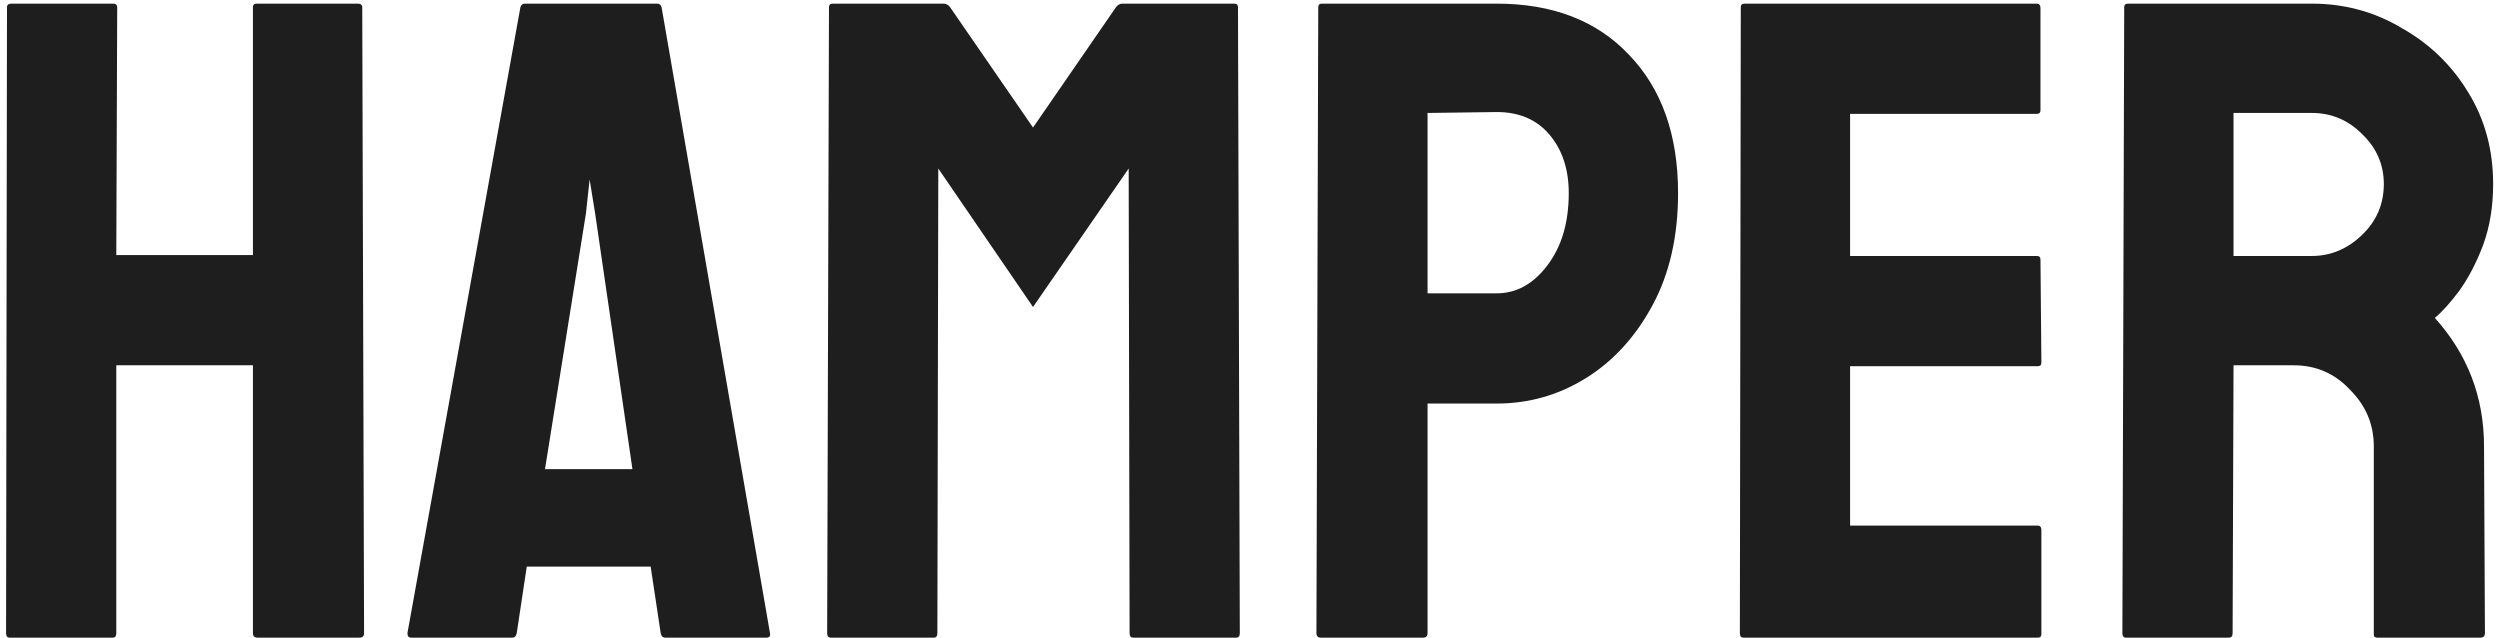 <svg width="247" height="63" viewBox="0 0 247 63" fill="none" xmlns="http://www.w3.org/2000/svg">
<path d="M0.96 63C0.72 63 0.6 62.85 0.6 62.55L0.69 0.72C0.69 0.48 0.84 0.36 1.14 0.36H11.13C11.43 0.36 11.58 0.48 11.58 0.72L11.49 25.2H24.99V0.72C24.99 0.48 25.11 0.36 25.35 0.36H35.34C35.64 0.36 35.79 0.48 35.79 0.72L35.97 62.55C35.97 62.85 35.82 63 35.52 63H25.44C25.14 63 24.99 62.85 24.99 62.55V36.09H11.49V62.55C11.49 62.85 11.37 63 11.13 63H0.96ZM40.255 62.55L51.415 0.72C51.475 0.48 51.625 0.36 51.865 0.36H64.915C65.155 0.36 65.305 0.48 65.365 0.72L76.075 62.55C76.135 62.85 76.015 63 75.715 63H65.725C65.485 63 65.335 62.85 65.275 62.55L64.285 55.98H52.045L51.055 62.55C50.995 62.85 50.845 63 50.605 63H40.615C40.375 63 40.255 62.85 40.255 62.55ZM53.845 46.35H62.485L58.795 21.06L58.255 17.73L57.895 21.06L53.845 46.35ZM82.083 63C81.843 63 81.723 62.85 81.723 62.55L81.903 0.72C81.903 0.48 82.023 0.36 82.263 0.36H93.243C93.483 0.36 93.693 0.48 93.873 0.72L102.063 12.6L110.253 0.72C110.433 0.48 110.643 0.36 110.883 0.36H121.953C122.193 0.36 122.313 0.48 122.313 0.72L122.493 62.55C122.493 62.85 122.373 63 122.133 63H111.963C111.723 63 111.603 62.85 111.603 62.55L111.513 16.65L102.063 30.33L92.703 16.65L92.613 62.55C92.613 62.85 92.493 63 92.253 63H82.083ZM130.513 63C130.213 63 130.063 62.85 130.063 62.55L130.243 0.72C130.243 0.48 130.363 0.36 130.603 0.36H147.883C153.403 0.36 157.753 2.04 160.933 5.4C164.173 8.76 165.793 13.32 165.793 19.08C165.793 23.34 164.953 27.03 163.273 30.15C161.593 33.27 159.403 35.67 156.703 37.35C154.003 39.03 151.063 39.87 147.883 39.87H141.043V62.55C141.043 62.85 140.893 63 140.593 63H130.513ZM141.043 28.98H147.883C149.803 28.98 151.453 28.08 152.833 26.28C154.273 24.42 154.993 22.02 154.993 19.08C154.993 16.74 154.363 14.82 153.103 13.32C151.843 11.82 150.103 11.07 147.883 11.07L141.043 11.16V28.98ZM172.259 63C172.019 63 171.899 62.85 171.899 62.55L171.989 0.72C171.989 0.48 172.109 0.36 172.349 0.36H201.239C201.479 0.36 201.599 0.51 201.599 0.81V10.89C201.599 11.13 201.479 11.25 201.239 11.25H182.789V25.29H201.239C201.479 25.29 201.599 25.41 201.599 25.65L201.689 35.82C201.689 36.06 201.569 36.18 201.329 36.18H182.789V51.93H201.329C201.569 51.93 201.689 52.08 201.689 52.38V62.64C201.689 62.88 201.569 63 201.329 63H172.259ZM210.052 63C209.812 63 209.692 62.85 209.692 62.55L209.872 0.72C209.872 0.48 209.992 0.36 210.232 0.36H228.412C231.652 0.36 234.622 1.17 237.322 2.79C240.082 4.35 242.272 6.48 243.892 9.18C245.512 11.82 246.322 14.82 246.322 18.18C246.322 20.4 245.992 22.41 245.332 24.21C244.672 25.95 243.892 27.45 242.992 28.71C242.092 29.91 241.282 30.81 240.562 31.41C243.802 35.01 245.422 39.24 245.422 44.1L245.512 62.55C245.512 62.85 245.362 63 245.062 63H234.892C234.652 63 234.532 62.91 234.532 62.73V44.1C234.532 41.94 233.752 40.08 232.192 38.52C230.692 36.9 228.832 36.09 226.612 36.09H220.672L220.582 62.55C220.582 62.85 220.462 63 220.222 63H210.052ZM220.672 25.29H228.412C230.272 25.29 231.922 24.6 233.362 23.22C234.802 21.84 235.522 20.16 235.522 18.18C235.522 16.26 234.802 14.61 233.362 13.23C231.982 11.85 230.332 11.16 228.412 11.16H220.672V25.29Z" fill="#1E1E1E"/>
</svg>
